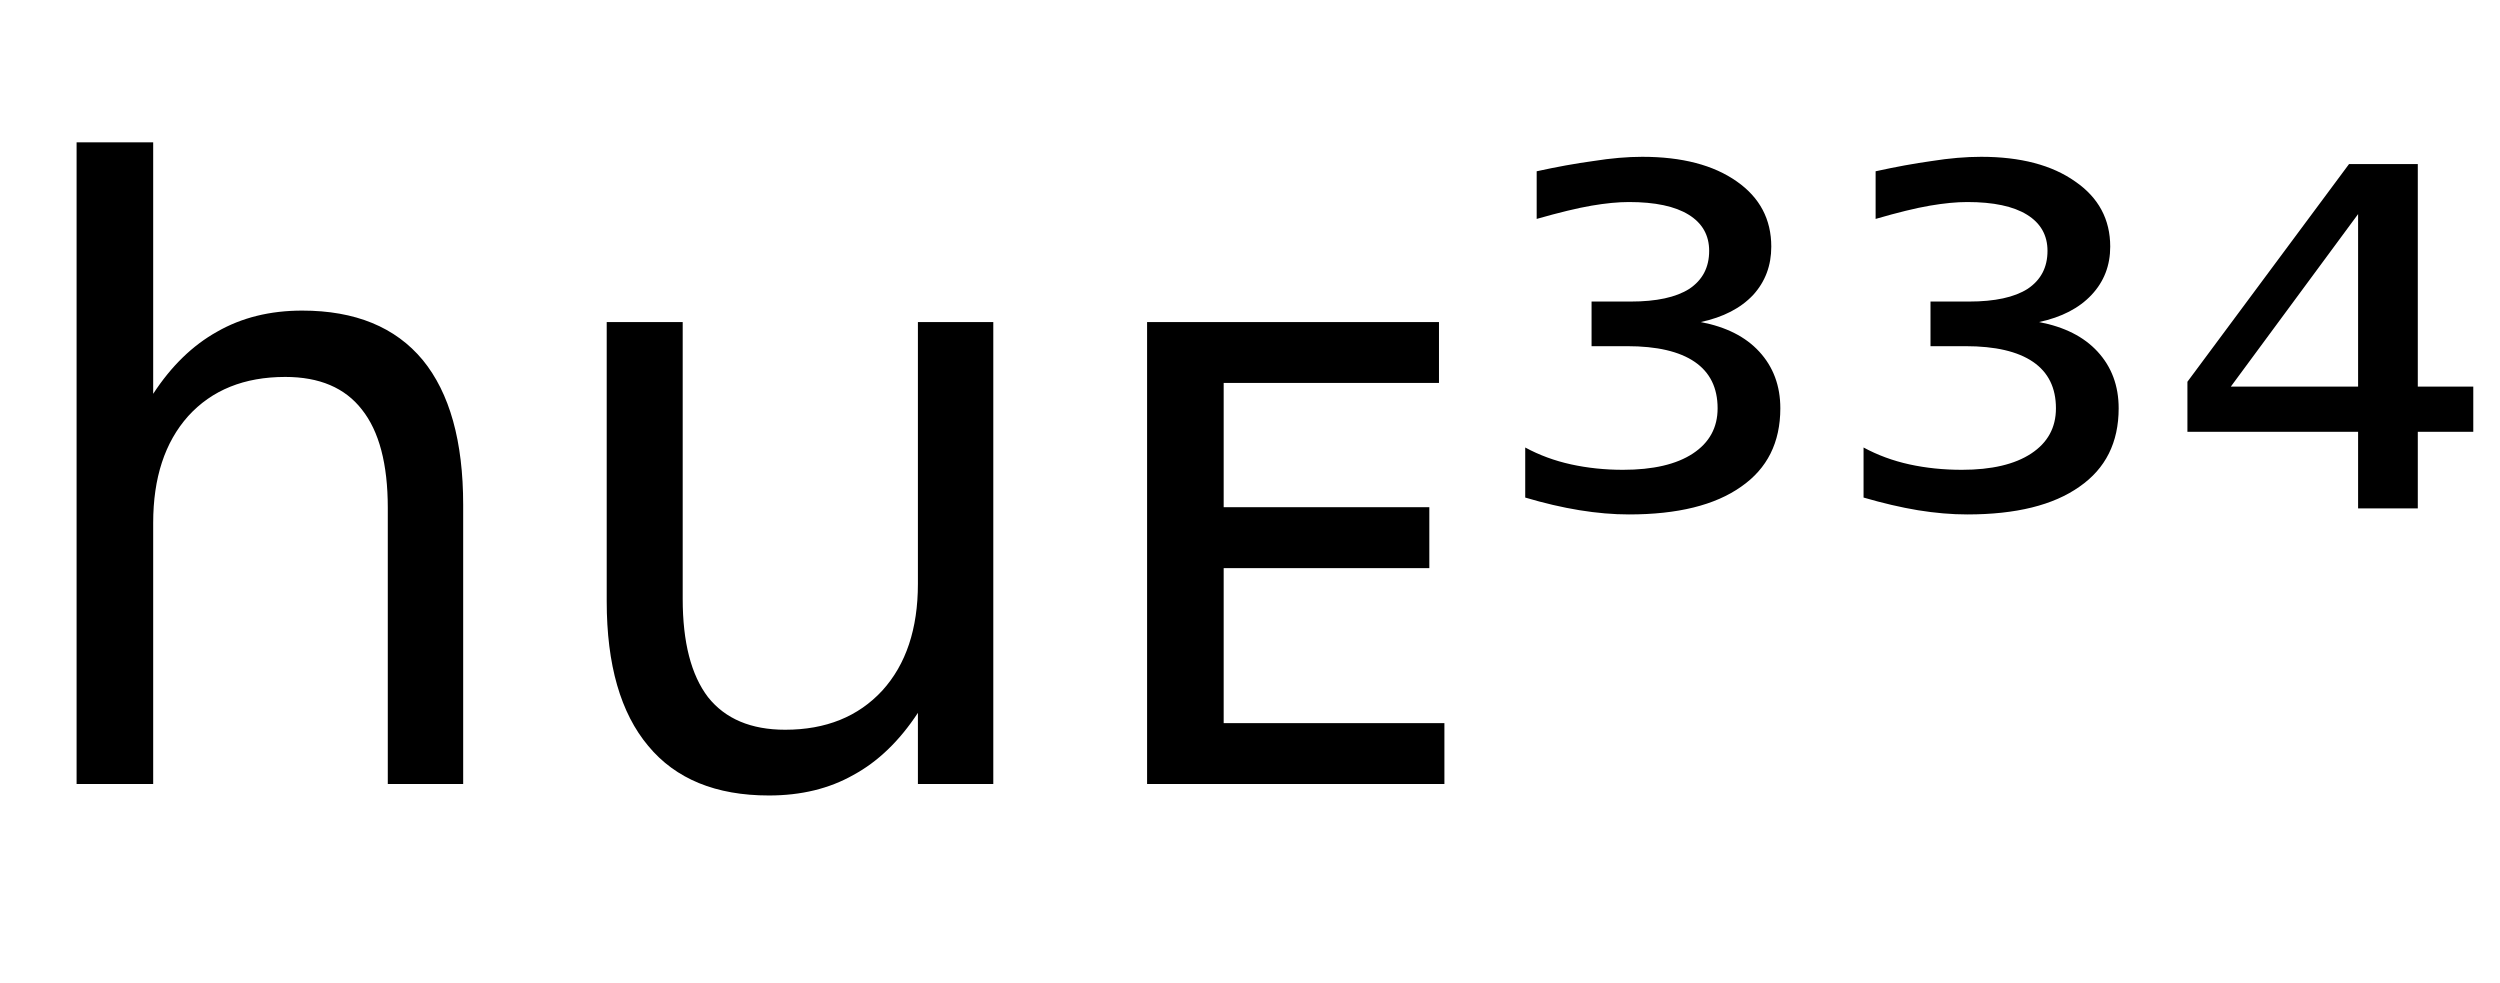 <svg height="16.297" width="41.453" xmlns="http://www.w3.org/2000/svg" ><path d="M7.68 8.37L7.68 8.37L7.68 13.00L6.43 13.00L6.43 8.42Q6.43 7.33 6.00 6.79Q5.58 6.25 4.73 6.25L4.73 6.25Q3.71 6.25 3.12 6.90Q2.54 7.55 2.54 8.67L2.54 8.67L2.54 13.00L1.27 13.00L1.27 2.36L2.54 2.36L2.54 6.53Q2.99 5.84 3.60 5.50Q4.21 5.15 5.01 5.15L5.01 5.15Q6.33 5.15 7.01 5.97Q7.68 6.79 7.68 8.37ZM10.06 9.97L10.06 9.97L10.06 5.34L11.32 5.34L11.32 9.93Q11.32 11.01 11.74 11.56Q12.17 12.10 13.02 12.10L13.02 12.10Q14.03 12.10 14.63 11.45Q15.22 10.80 15.22 9.68L15.22 9.68L15.22 5.34L16.47 5.34L16.47 13.00L15.22 13.00L15.22 11.82Q14.76 12.52 14.15 12.85Q13.55 13.19 12.75 13.19L12.75 13.19Q11.43 13.19 10.75 12.37Q10.06 11.55 10.06 9.97ZM13.23 5.15L13.23 5.15ZM19.02 13.00L19.02 5.34L23.86 5.34L23.86 6.35L20.29 6.35L20.29 8.41L23.70 8.41L23.70 9.42L20.29 9.42L20.29 11.99L23.95 11.99L23.95 13.00L19.02 13.00ZM28.20 5.34L28.20 5.34Q28.83 5.46 29.17 5.83Q29.52 6.21 29.52 6.77L29.52 6.77Q29.52 7.62 28.87 8.07Q28.22 8.53 27.01 8.53L27.01 8.53Q26.62 8.53 26.19 8.46Q25.76 8.39 25.29 8.25L25.29 8.25L25.29 7.42Q25.64 7.61 26.05 7.70Q26.46 7.79 26.91 7.79L26.91 7.79Q27.66 7.79 28.07 7.52Q28.48 7.25 28.48 6.77L28.48 6.77Q28.48 6.26 28.10 6.00Q27.72 5.74 26.98 5.74L26.98 5.74L26.39 5.74L26.39 5.00L27.04 5.00Q27.68 5.00 28.01 4.79Q28.34 4.57 28.34 4.16L28.34 4.16Q28.34 3.77 28 3.56Q27.66 3.35 27.01 3.35L27.01 3.35Q26.74 3.35 26.39 3.41Q26.04 3.47 25.48 3.63L25.48 3.63L25.48 2.84Q25.98 2.73 26.42 2.67Q26.86 2.60 27.23 2.60L27.23 2.60Q28.22 2.60 28.80 3.01Q29.37 3.41 29.37 4.09L29.37 4.09Q29.37 4.56 29.07 4.89Q28.76 5.22 28.20 5.34ZM33.81 5.34L33.81 5.34Q34.44 5.46 34.78 5.83Q35.13 6.21 35.13 6.77L35.13 6.77Q35.13 7.62 34.48 8.07Q33.83 8.53 32.62 8.53L32.62 8.53Q32.23 8.53 31.80 8.46Q31.38 8.39 30.90 8.25L30.90 8.25L30.90 7.42Q31.25 7.61 31.66 7.70Q32.07 7.79 32.53 7.79L32.53 7.79Q33.27 7.79 33.68 7.52Q34.09 7.25 34.09 6.77L34.09 6.77Q34.09 6.26 33.71 6.00Q33.33 5.74 32.59 5.74L32.59 5.74L32.01 5.74L32.01 5.00L32.65 5.00Q33.29 5.00 33.62 4.79Q33.95 4.57 33.95 4.16L33.95 4.16Q33.95 3.77 33.61 3.56Q33.27 3.35 32.62 3.35L32.62 3.35Q32.35 3.35 32.00 3.41Q31.65 3.47 31.10 3.63L31.10 3.63L31.10 2.84Q31.60 2.73 32.03 2.67Q32.47 2.60 32.85 2.60L32.85 2.60Q33.83 2.60 34.41 3.01Q34.99 3.41 34.99 4.09L34.99 4.09Q34.99 4.56 34.68 4.89Q34.37 5.22 33.81 5.34ZM39.10 6.41L39.10 3.55L36.99 6.41L39.10 6.41ZM36.27 6.33L38.95 2.72L40.09 2.72L40.09 6.41L41.01 6.41L41.01 7.16L40.09 7.16L40.09 8.43L39.10 8.43L39.10 7.16L36.27 7.16L36.27 6.33Z"></path></svg>